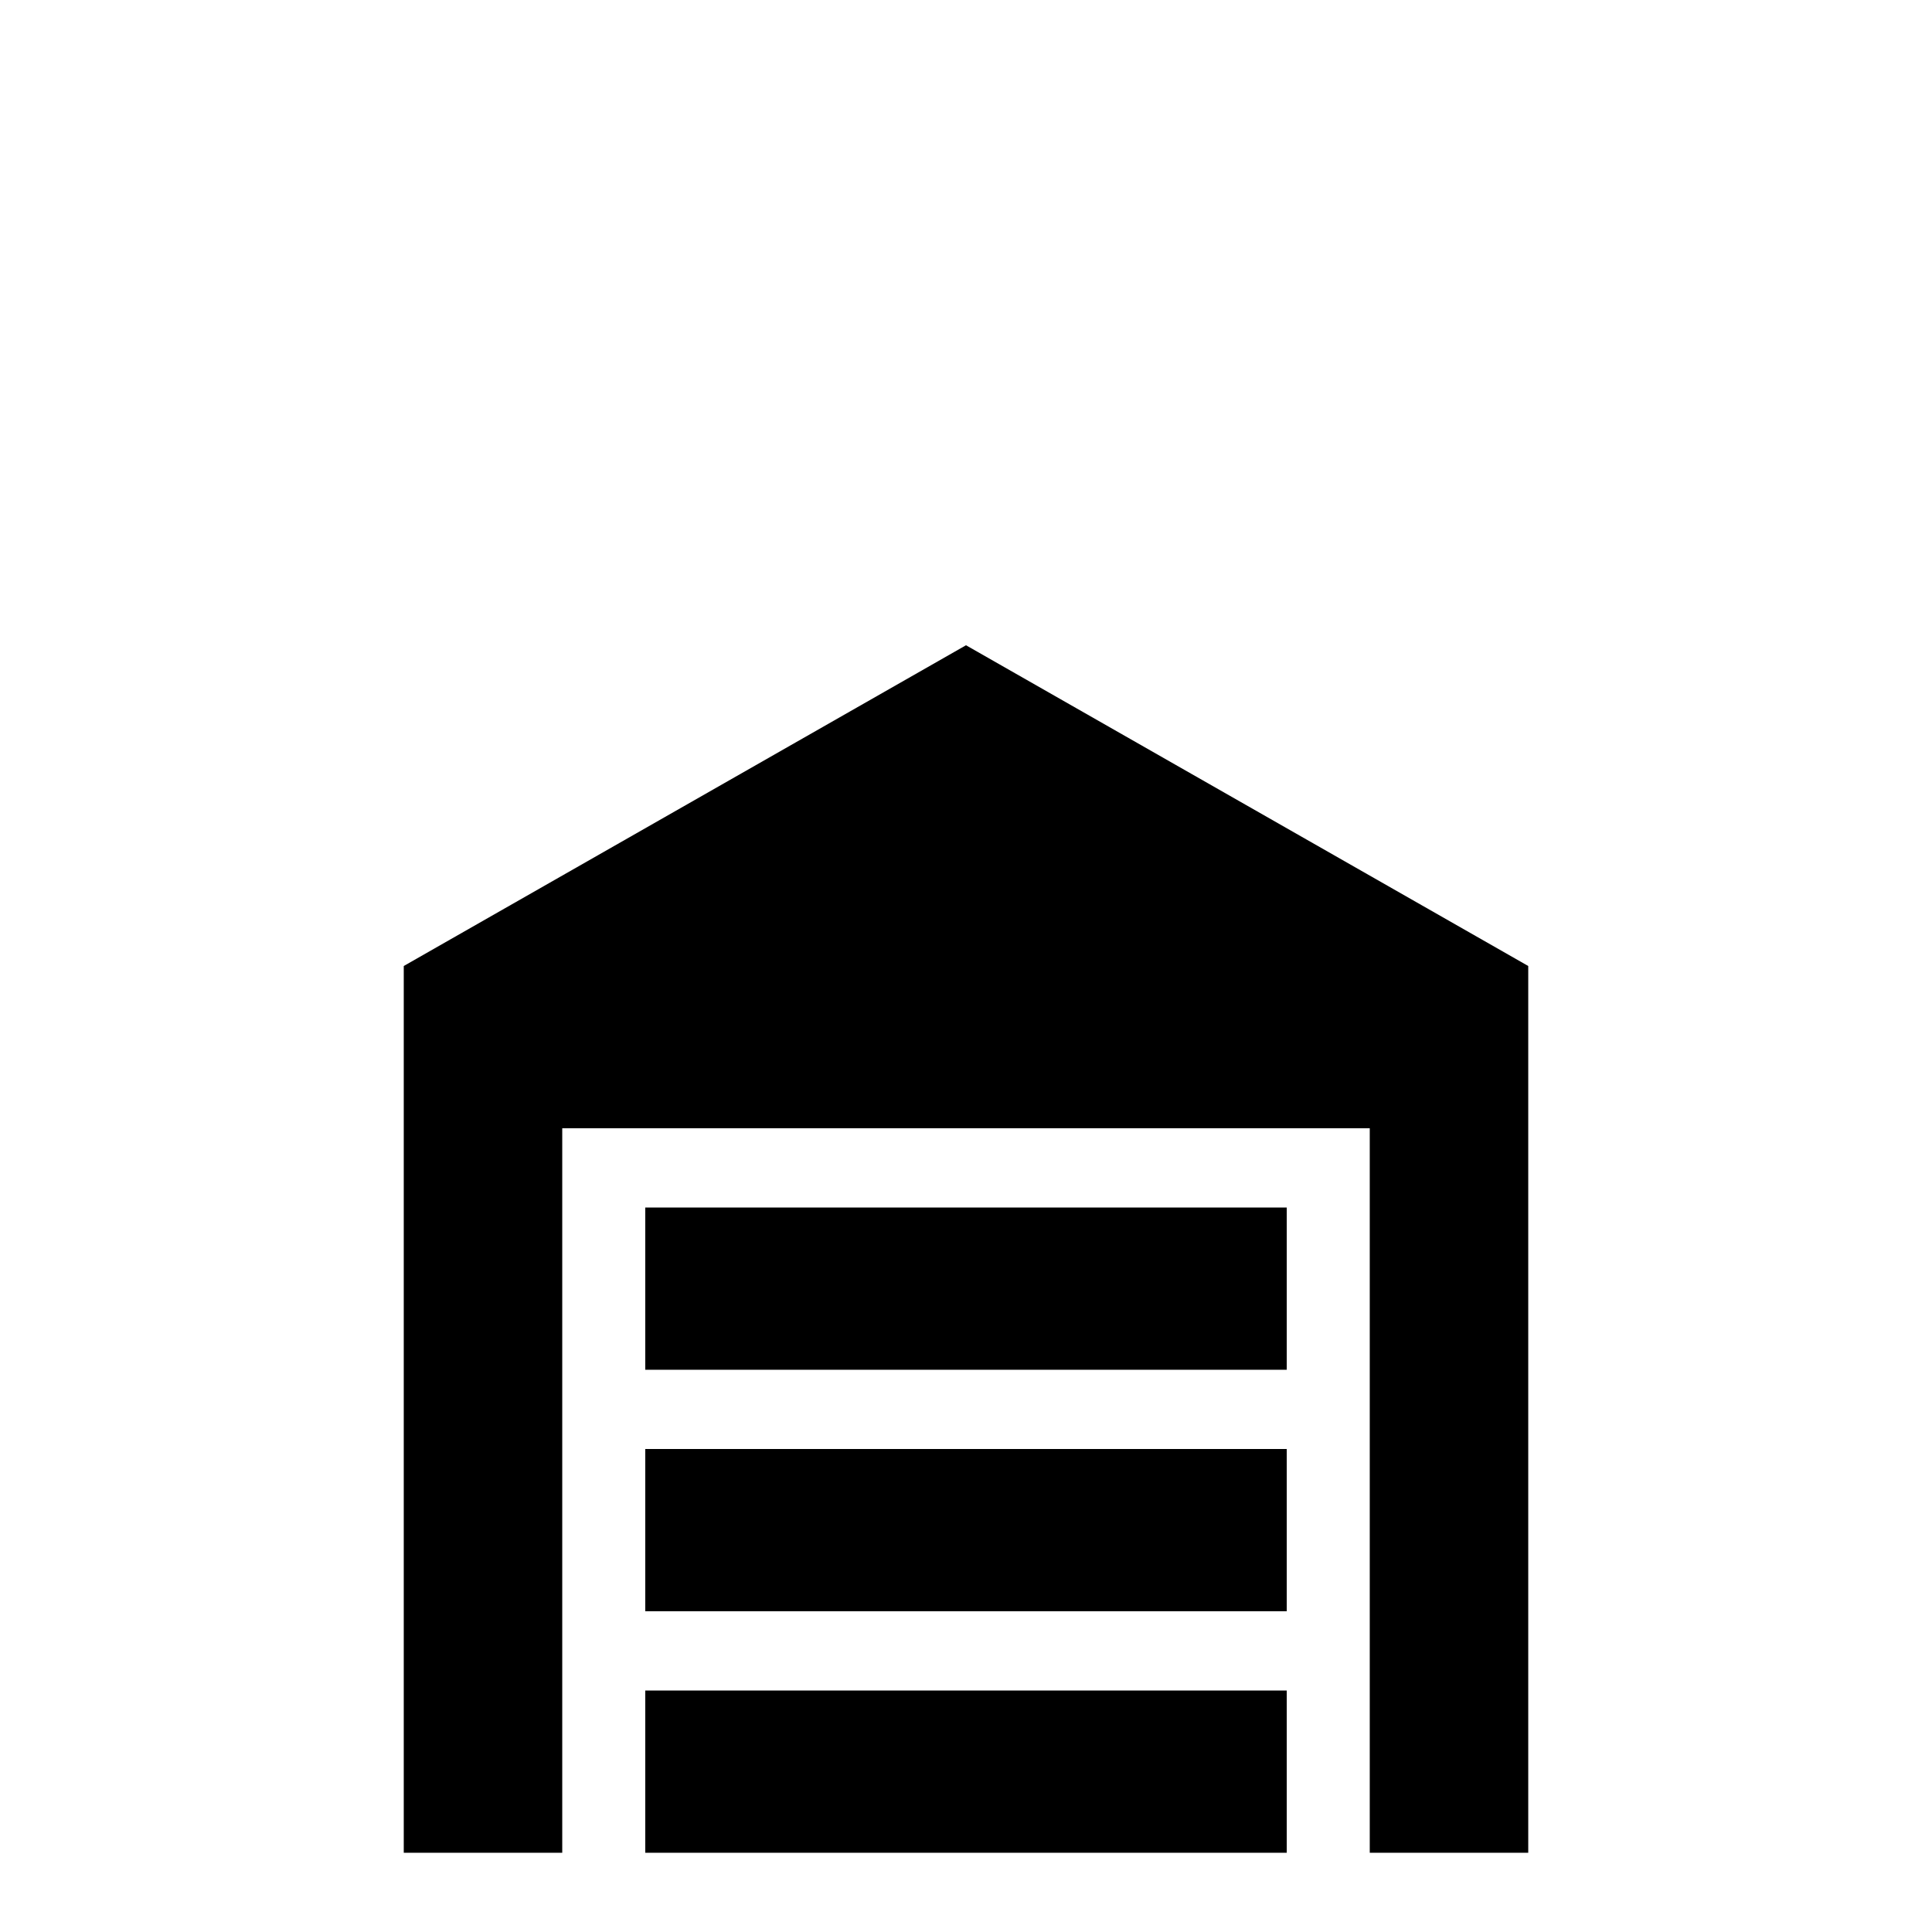 <svg xmlns="http://www.w3.org/2000/svg" viewBox="0 -512 512 512">
	<path fill="#000000" d="M405 -21H363V-213H149V-21H107V-256L256 -341L405 -256ZM171 -192H341V-149H171ZM171 -128H341V-85H171ZM341 -64V-21H171V-64Z"/>
</svg>